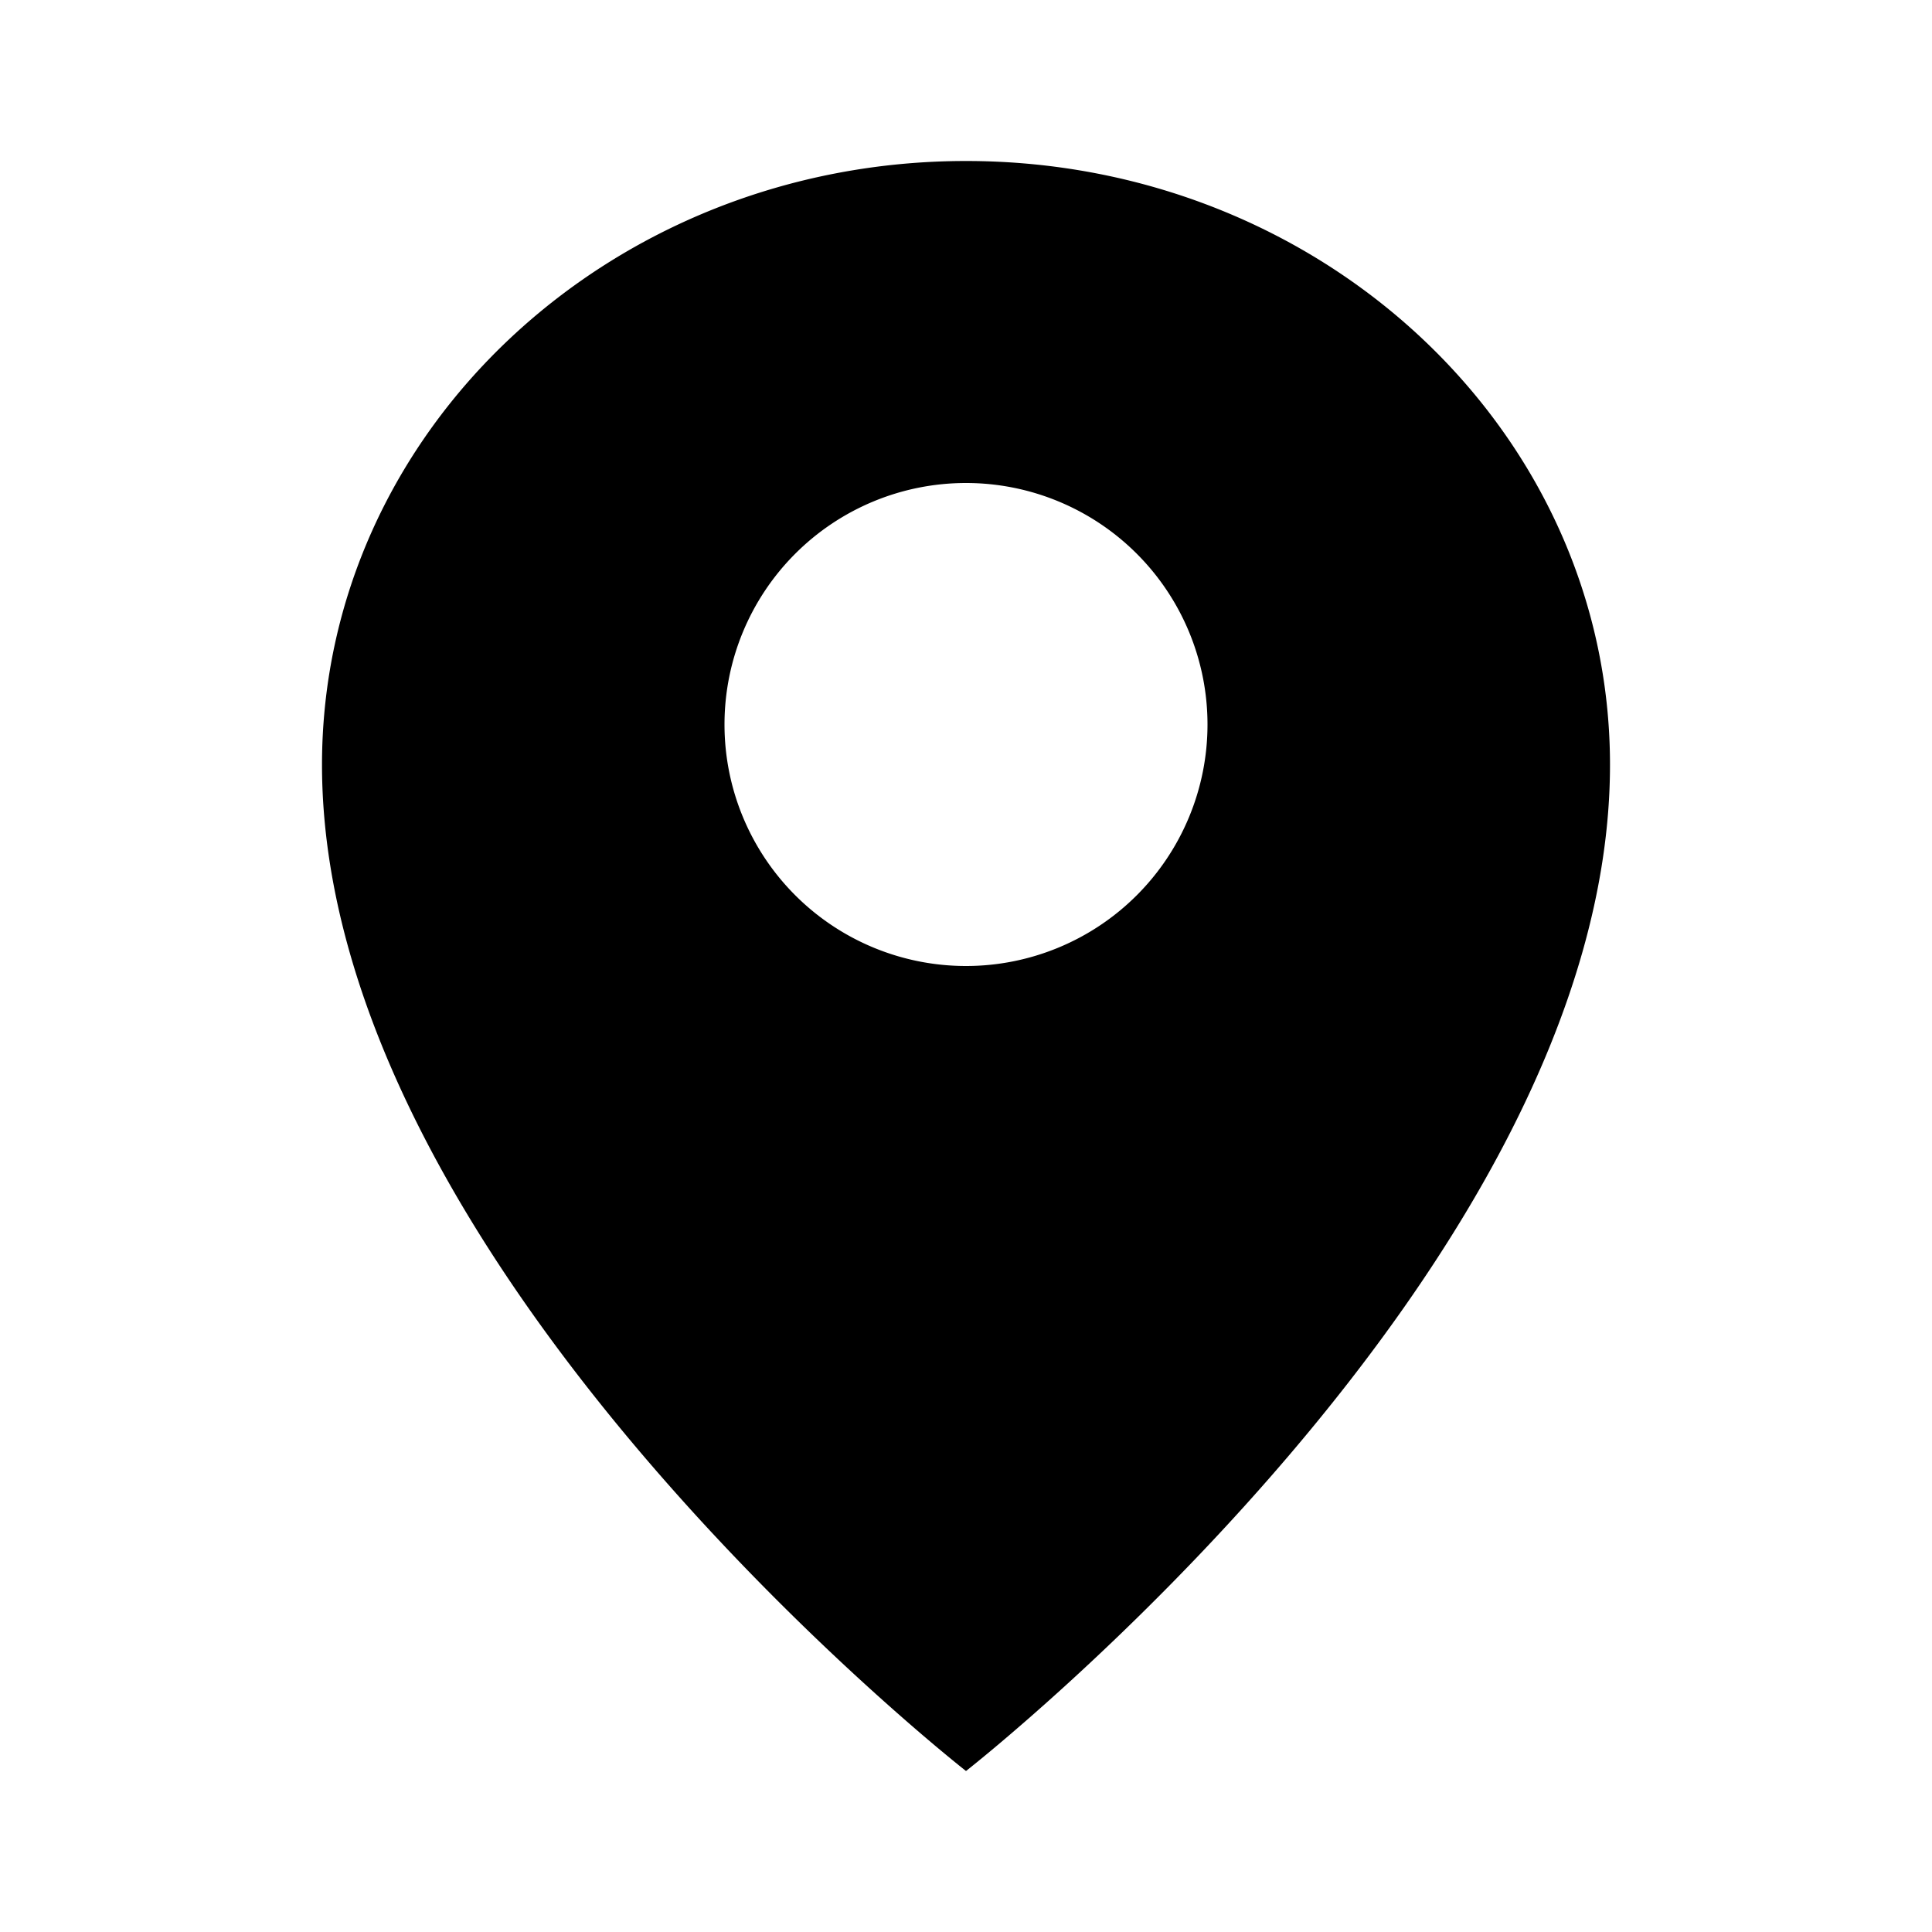 <!-- FILE GENERATED BY packages/components/design-tokens/build-scripts/generate-icons.js DO NOT CHANGE -->

<svg
    xmlns="http://www.w3.org/2000/svg"
    fill="none"
    data-token-name="IconLocation_24"
    viewBox="0 0 24 24"
    aria-hidden="true"
>
    <path
        fill="currentColor"
        fill-rule="evenodd"
        d="M12 22s8-6.25 8-12.5C20 5.358 16.418 2 12 2S4 5.358 4 9.5C4 15.75 12 22 12 22Zm0-10a3 3 0 1 0 0-6 3 3 0 0 0 0 6Z"
        clip-rule="evenodd"
    />
</svg>
